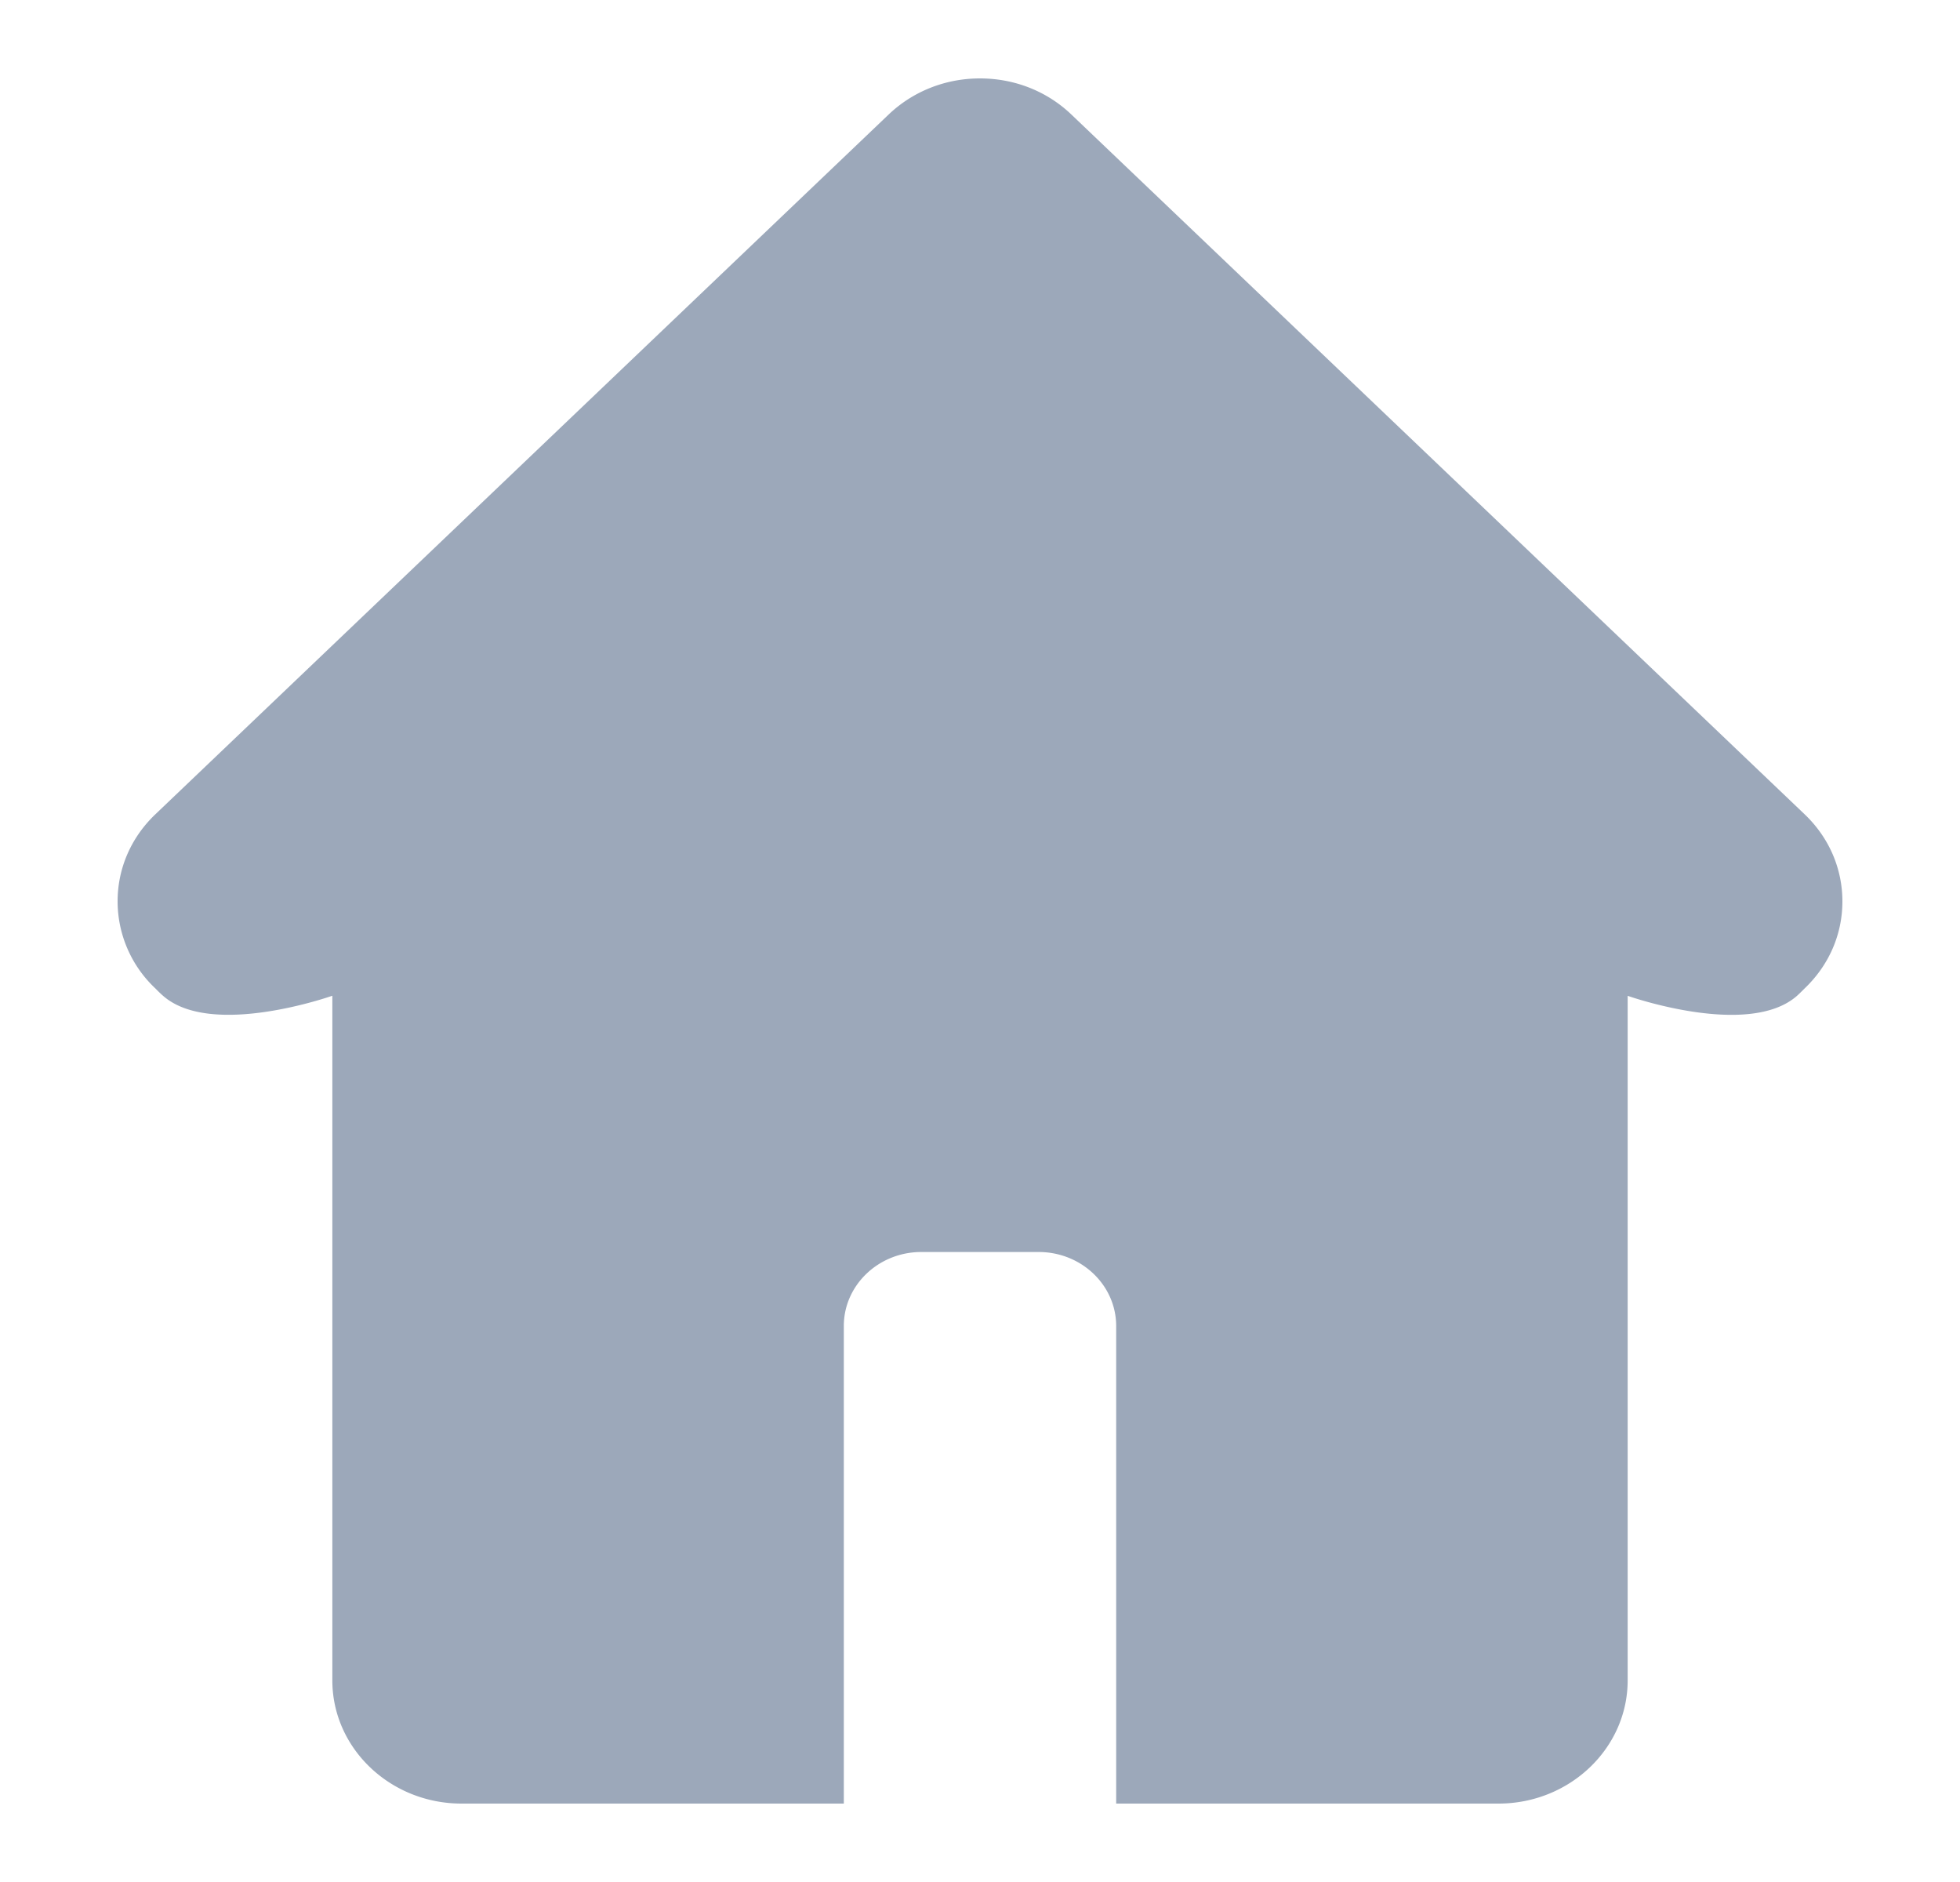 <svg width="25" height="24" viewBox="0 0 25 24" fill="none" xmlns="http://www.w3.org/2000/svg">
    <path d="m13.665 1.46 9.352 8.923c.312.297.483.692.483 1.112 0 .42-.171.814-.483 1.111 0 0-.057.058-.096.093-.62.546-2.16 0-2.16 0v8.73c0 .866-.74 1.571-1.648 1.571h-4.876v-6.09c0-.521-.443-.944-.989-.944h-1.497c-.545 0-.988.423-.988.943V23H5.887c-.909 0-1.648-.705-1.648-1.572v-8.73s-1.54.547-2.16 0c-.04-.034-.096-.092-.096-.092a1.526 1.526 0 0 1-.483-1.111c0-.42.171-.815.483-1.112l9.352-8.923c.311-.296.725-.46 1.165-.46.44 0 .854.163 1.165.46z" fill="#9CA8BA"/>
</svg>

